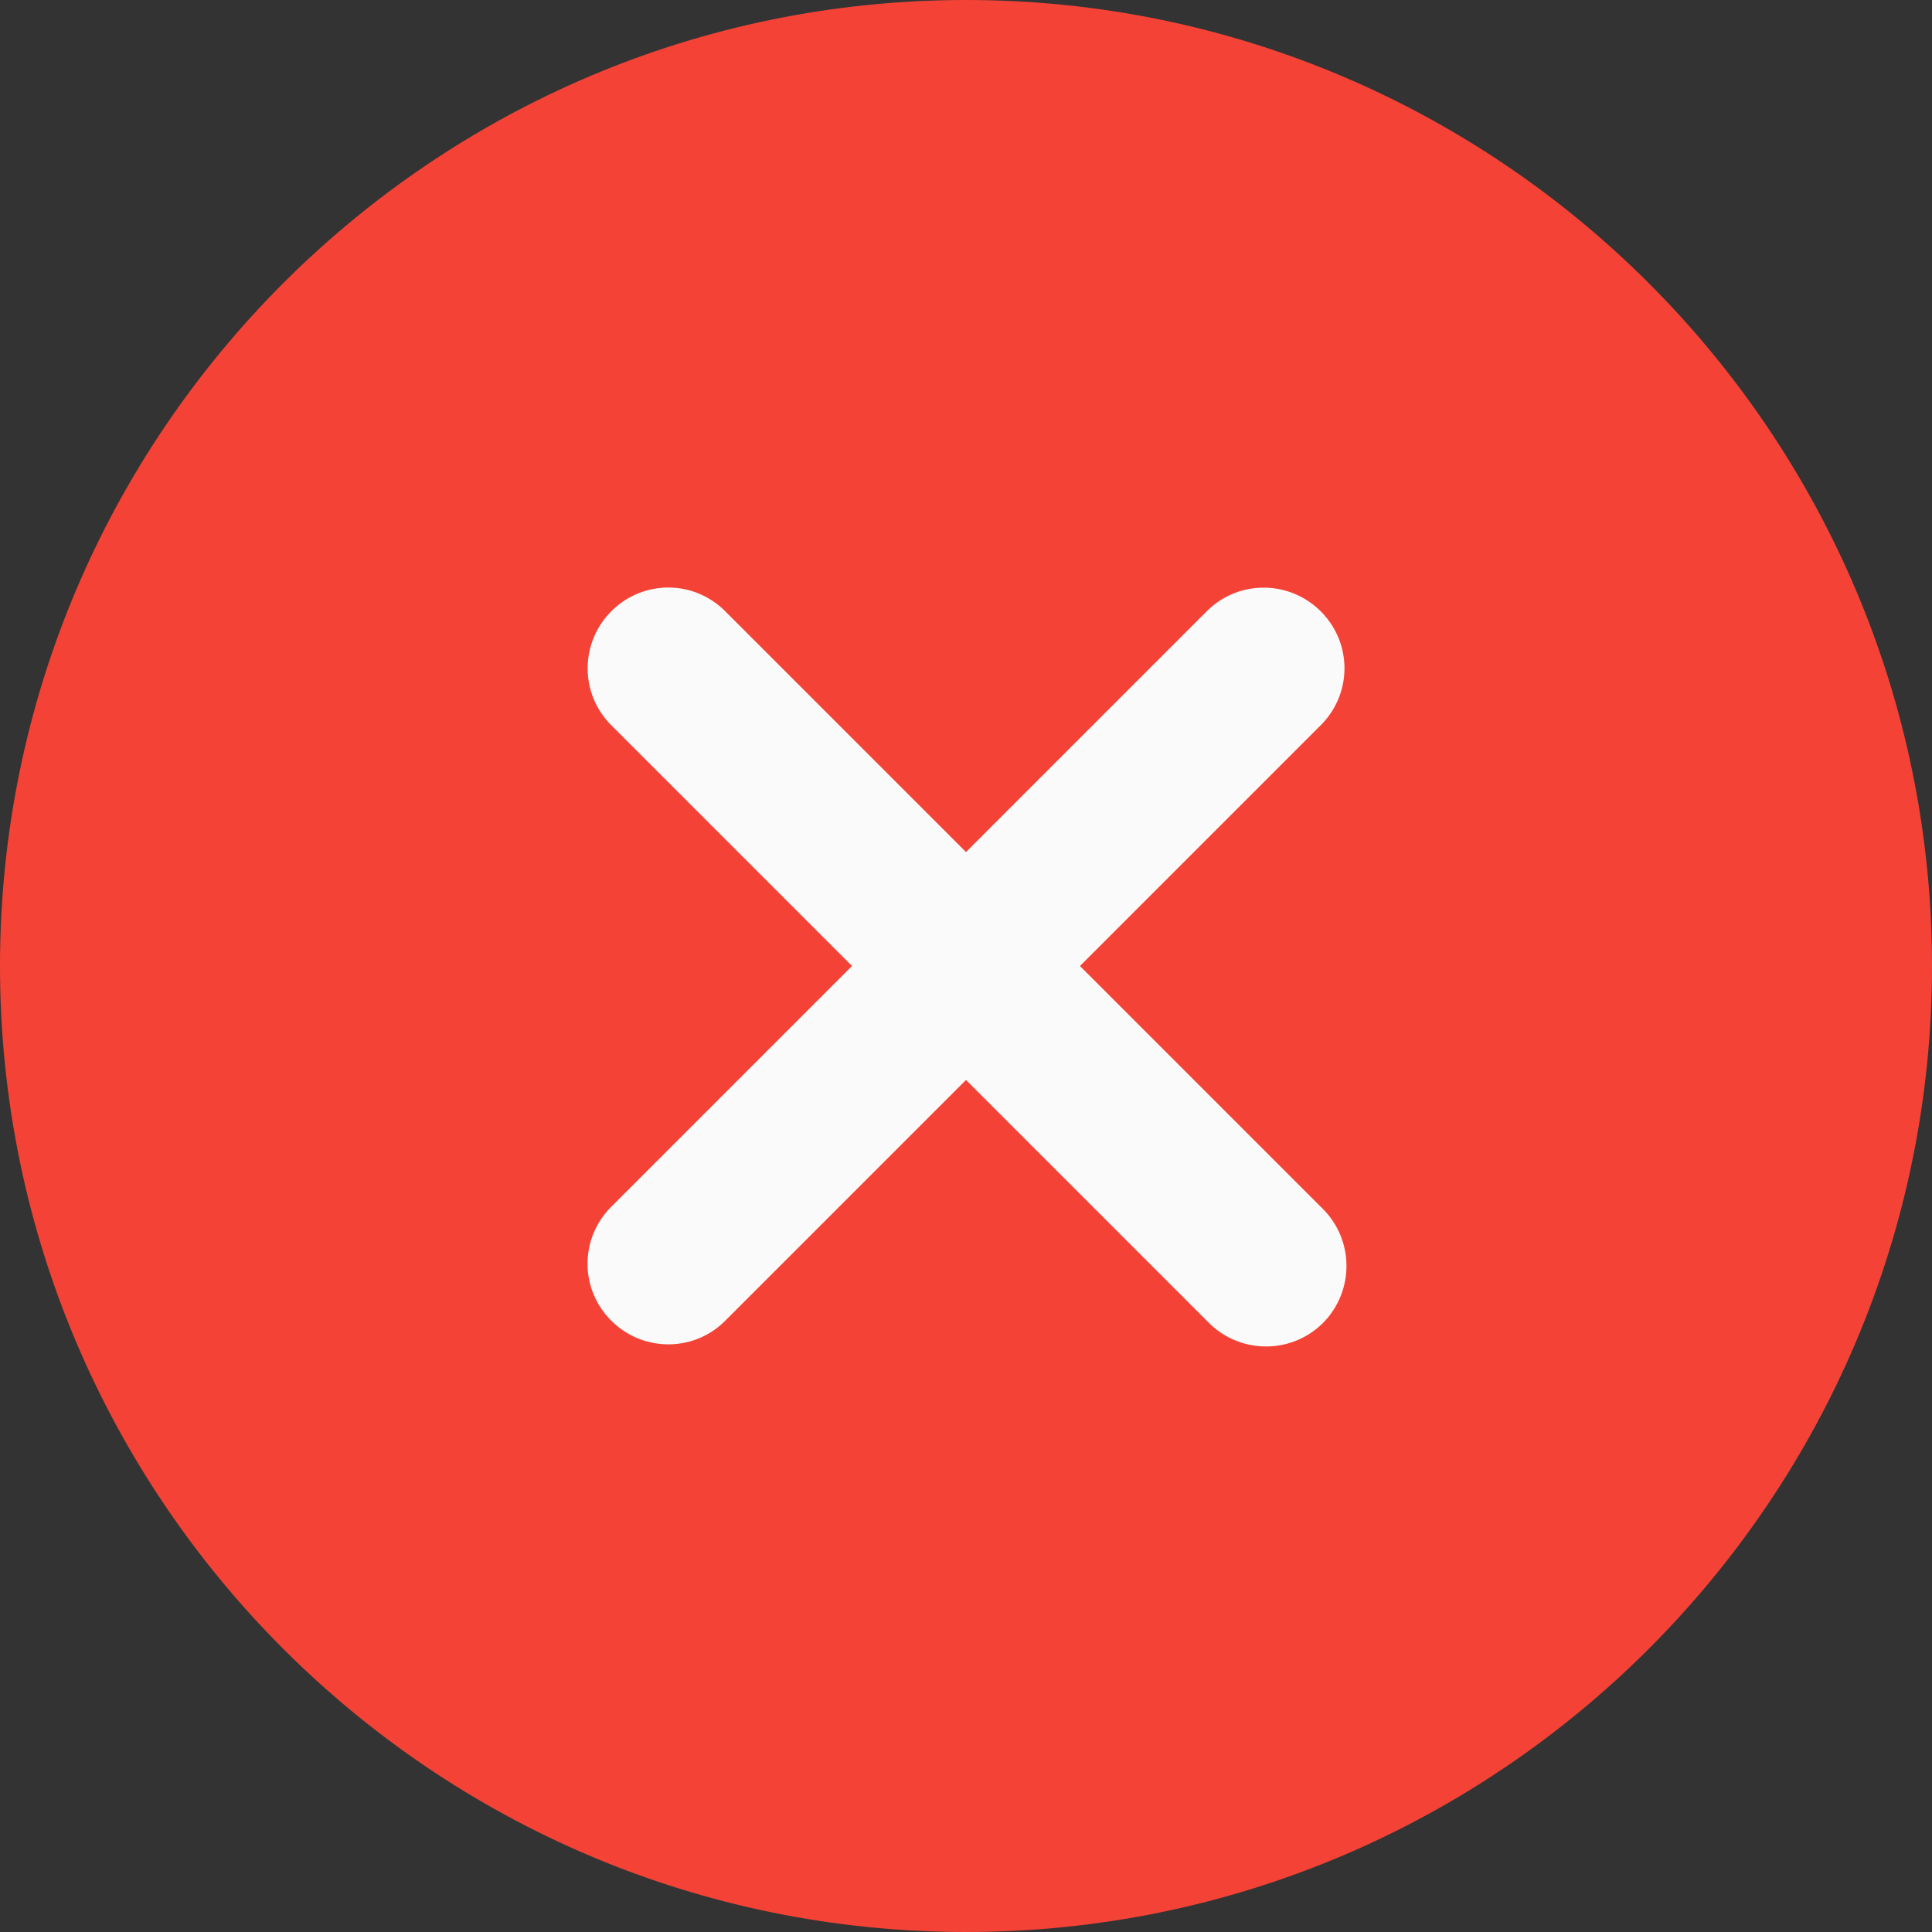 <?xml version="1.0" encoding="utf-8"?>
<!-- Generator: Adobe Illustrator 24.0.1, SVG Export Plug-In . SVG Version: 6.00 Build 0)  -->
<svg version="1.1" id="Layer_1" xmlns="http://www.w3.org/2000/svg" xmlns:xlink="http://www.w3.org/1999/xlink" x="0px" y="0px"
	 viewBox="0 0 512 512" style="enable-background:new 0 0 512 512;" xml:space="preserve">
<rect x="0" y="0" width="512" height="512" fill="#333333" stroke="none"/>
<style type="text/css">
	.st0{fill:#F44336;}
	.st1{fill:#FAFAFA;}
</style>
<title>delete</title>
<path class="st0" d="M256,0C114.8,0,0,114.8,0,256s114.8,256,256,256s256-114.8,256-256S397.2,0,256,0z"/>
<path class="st1" d="M350.3,320.1c8.5,8.2,8.7,21.7,0.6,30.2c-8.2,8.5-21.7,8.7-30.2,0.6c-0.2-0.2-0.4-0.4-0.6-0.6L256,286.2
	l-64.1,64.1c-8.5,8.2-22,7.9-30.2-0.6c-8-8.3-8-21.3,0-29.6l64.1-64.1l-64.1-64.1c-8.2-8.5-7.9-22,0.6-30.2c8.3-8,21.3-8,29.6,0
	l64.1,64.1l64.1-64.1c8.5-8.2,22-7.9,30.2,0.6c8,8.3,8,21.3,0,29.6L286.2,256L350.3,320.1z"/>
</svg>
